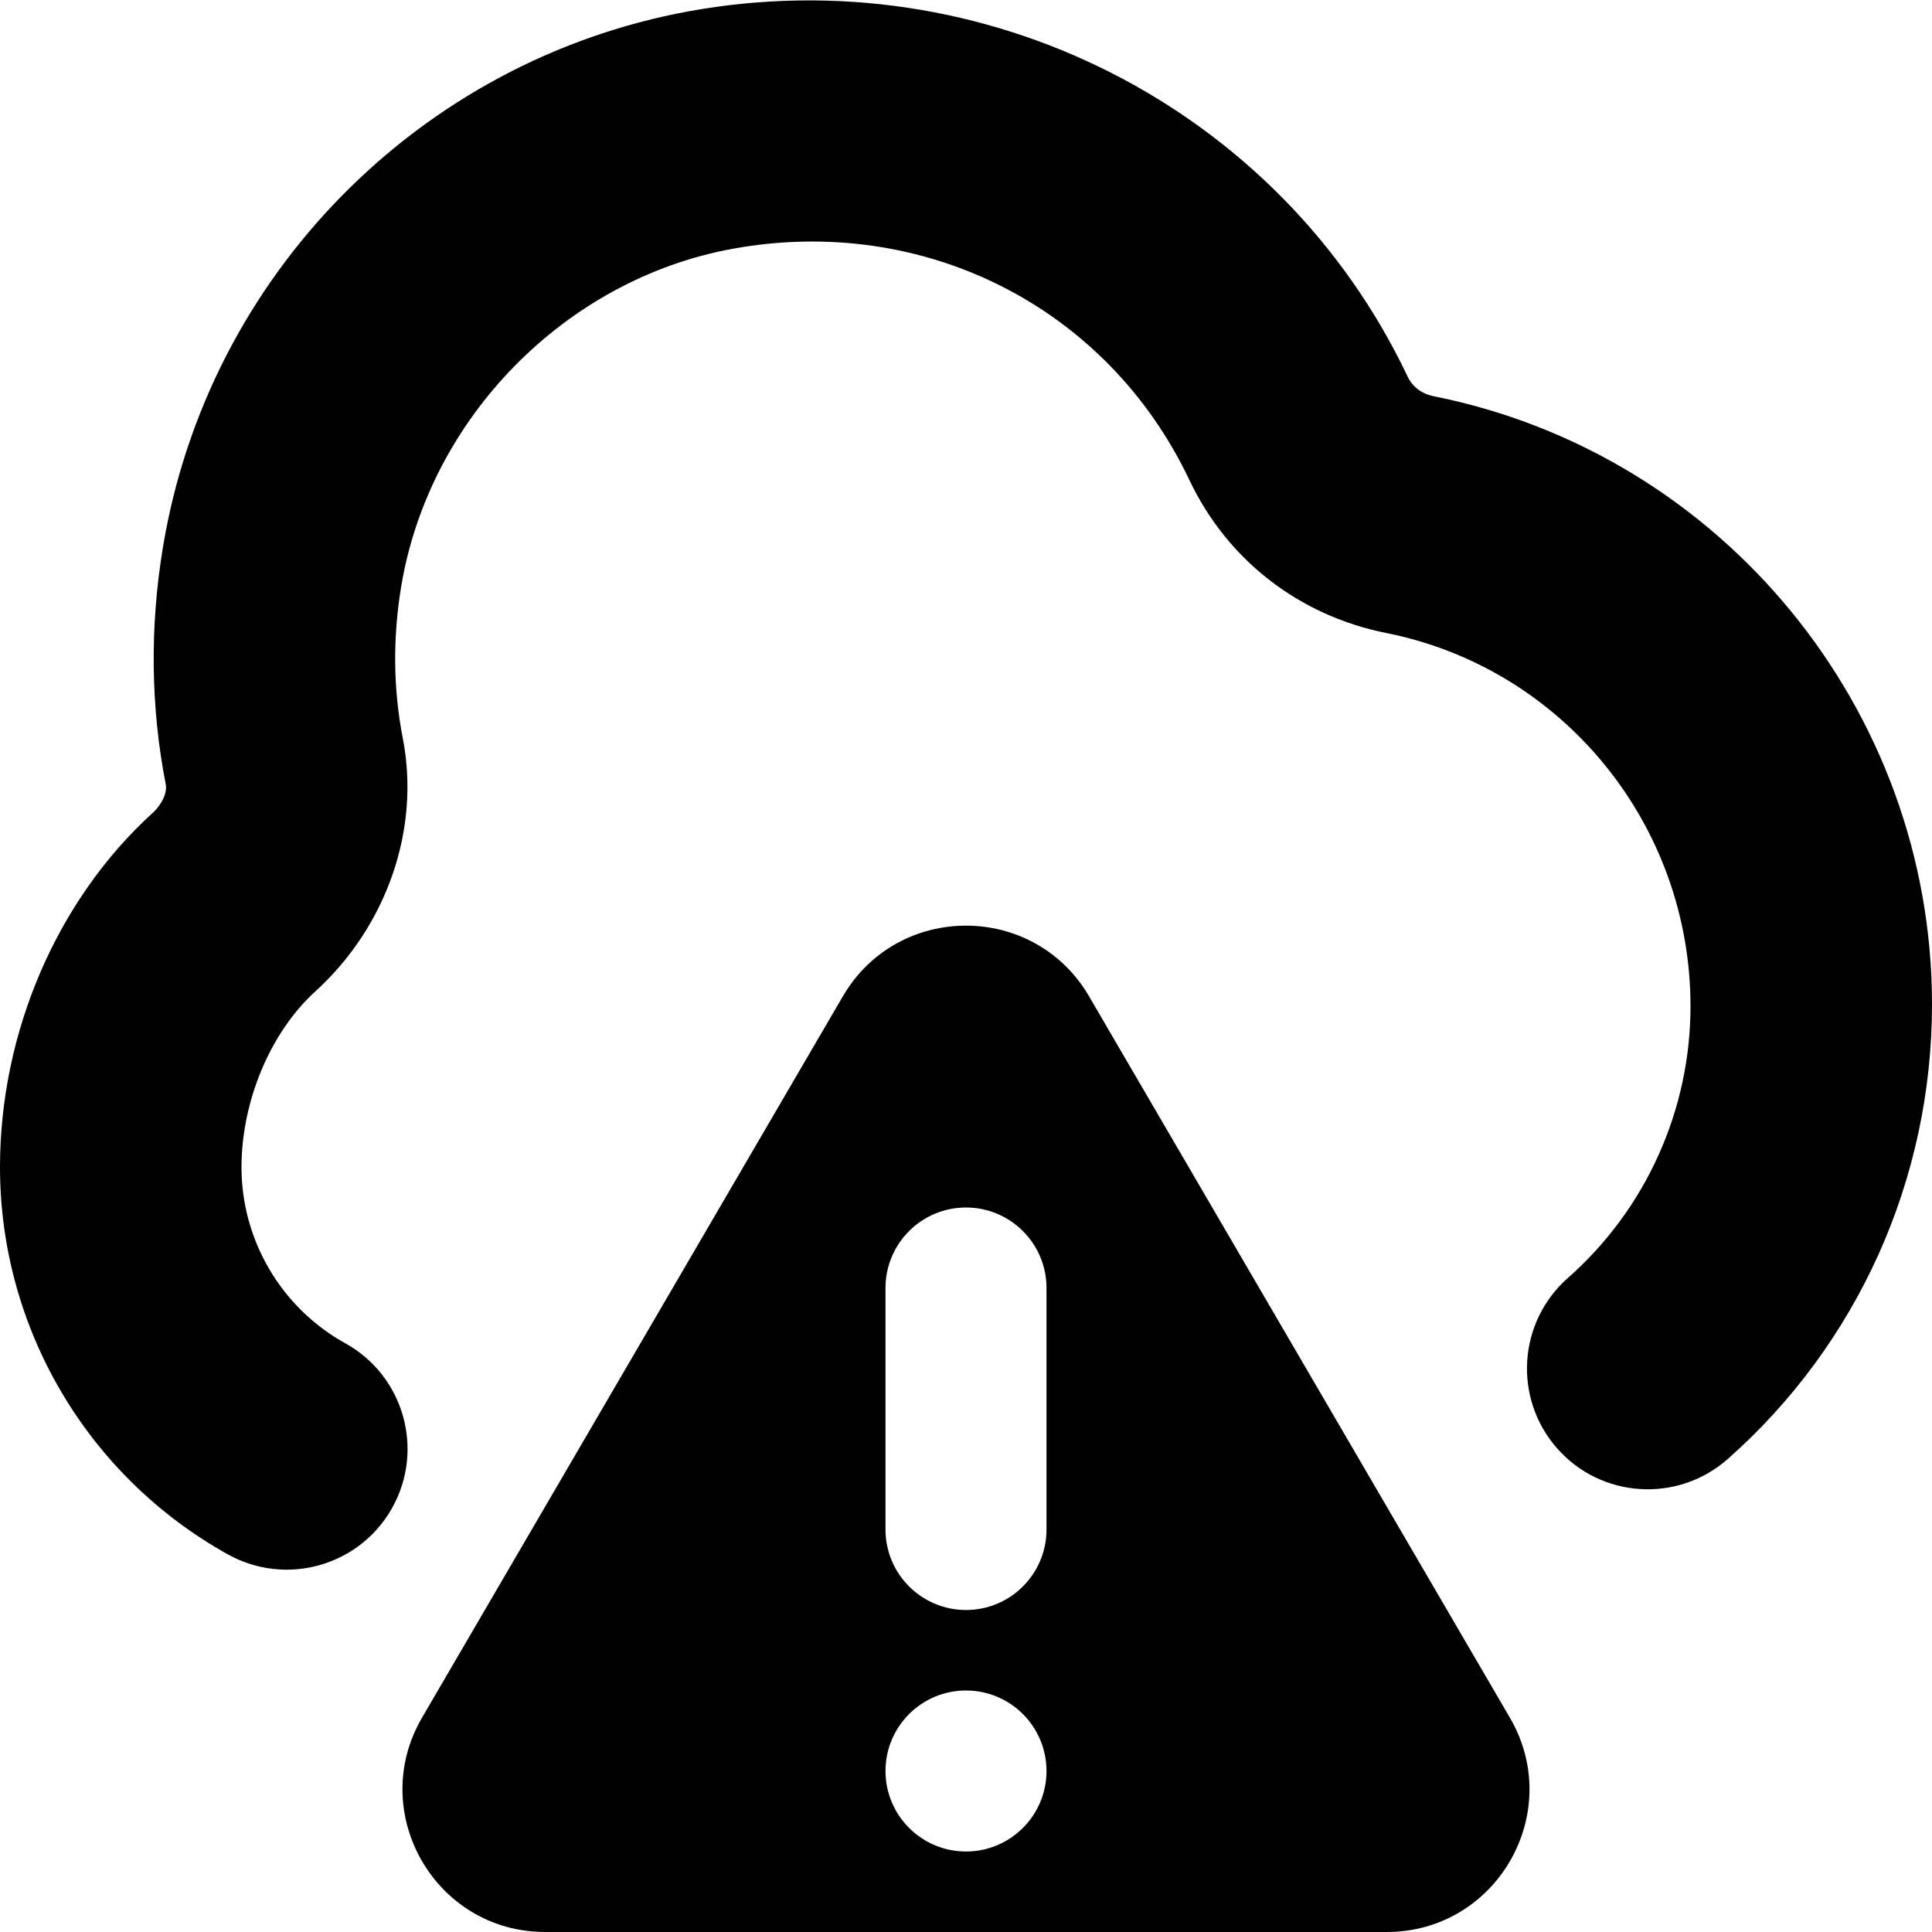 <?xml version="1.0" encoding="UTF-8"?>
<svg xmlns="http://www.w3.org/2000/svg" id="Layer_1" data-name="Layer 1" viewBox="0 0 24 24">
  <path d="m24,12.477c0,2.174-.925,4.224-2.539,5.649-.622.547-1.57.488-2.117-.133-.548-.621-.489-1.568.132-2.117.969-.854,1.524-2.085,1.524-3.376,0-2.259-1.588-4.199-3.777-4.636-1.085-.216-1.977-.908-2.447-1.899-1.021-2.154-3.304-3.308-5.678-2.874-2.075.38-3.767,2.104-4.114,4.193-.106.639-.1,1.274.02,1.889.219,1.129-.198,2.334-1.088,3.144-.557.506-.916,1.363-.916,2.183,0,.908.495,1.747,1.291,2.188.724.402.985,1.315.583,2.039-.274.494-.786.772-1.313.772-.246,0-.496-.061-.727-.188-1.749-.971-2.834-2.814-2.834-4.812,0-1.676.709-3.322,1.898-4.402.114-.104.181-.25.161-.353-.188-.966-.199-1.959-.034-2.952C2.583,3.427,5.209.753,8.558.14c3.668-.669,7.342,1.194,8.929,4.54.06.126.174.212.322.242,3.587.716,6.191,3.893,6.191,7.555Zm-5.244,8.86c.689,1.181-.163,2.663-1.53,2.663H6.773c-1.367,0-2.218-1.483-1.53-2.663l5.227-8.96c.683-1.171,2.376-1.171,3.059,0l5.227,8.96Zm-5.756.663c0-.552-.448-1-1-1s-1,.448-1,1,.448,1,1,1,1-.448,1-1Zm0-6c0-.552-.448-1-1-1s-1,.448-1,1v3c0,.552.448,1,1,1s1-.448,1-1v-3Z"/>
</svg>
